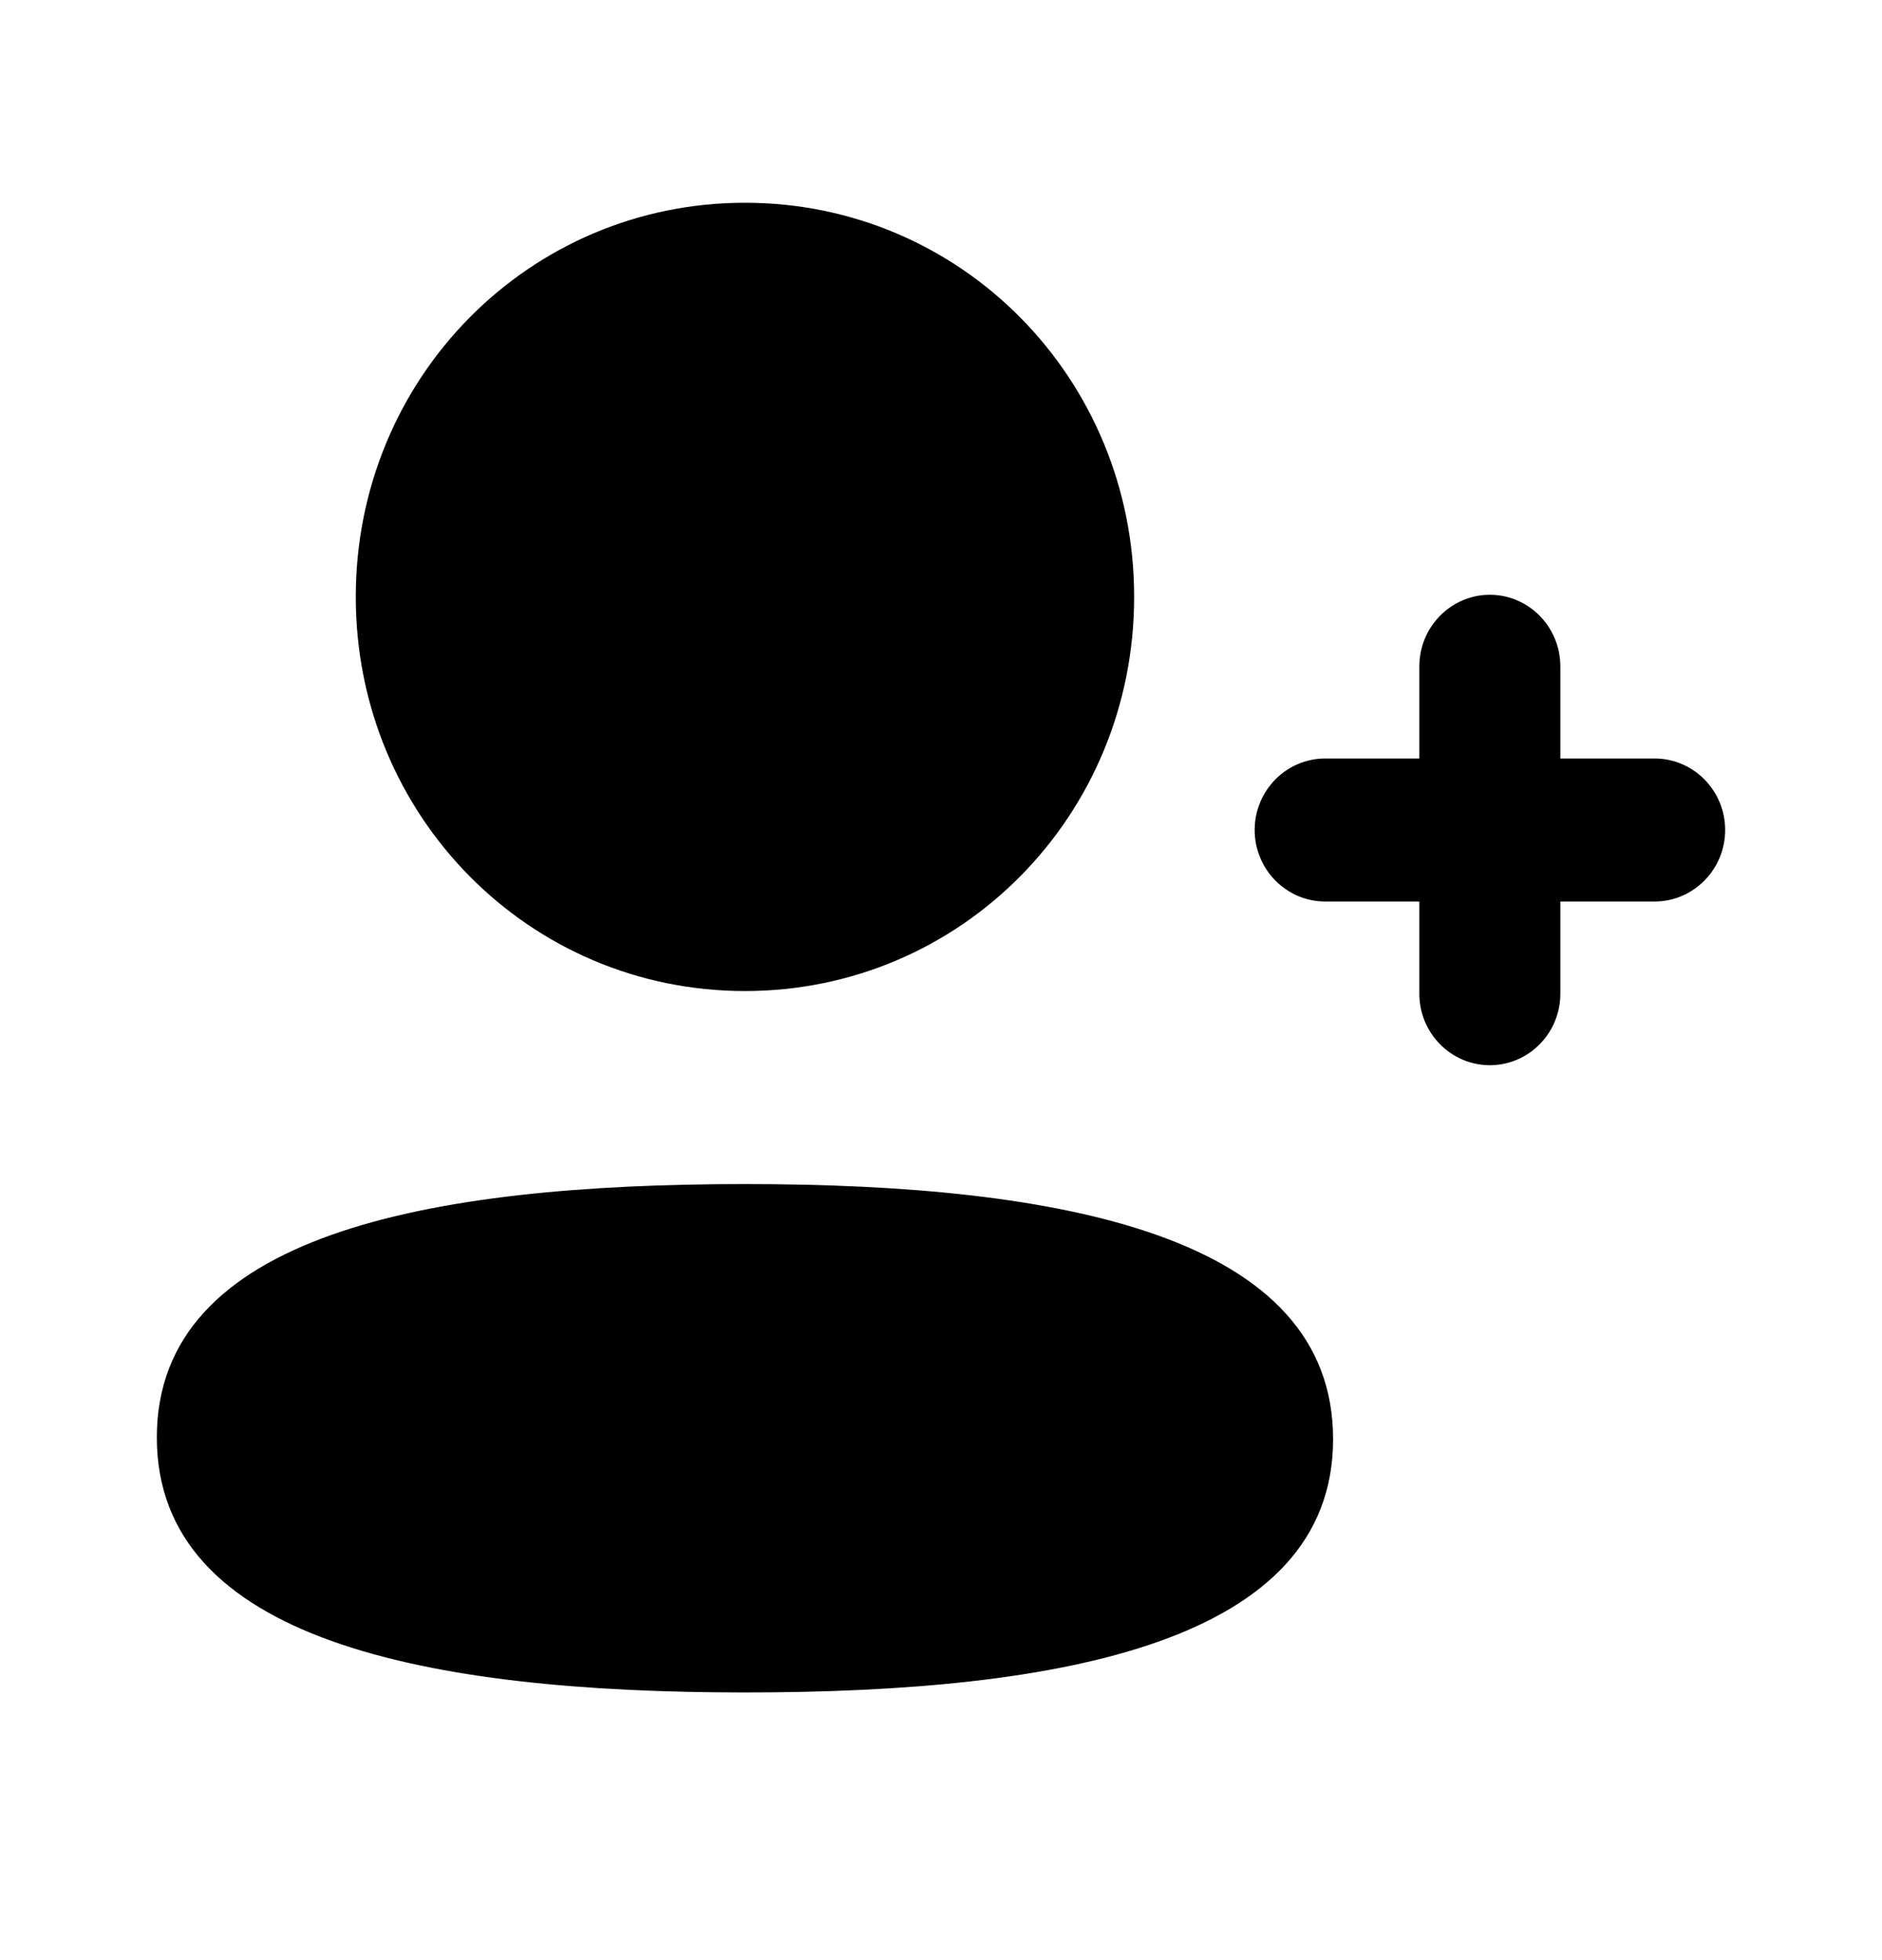 <svg width="24" height="25" viewBox="0 0 24 25" fill="none" xmlns="http://www.w3.org/2000/svg">
<path d="M9.5 15.102C13.567 15.102 17 15.771 17 18.355C17 20.94 13.545 21.586 9.5 21.586C5.433 21.586 2 20.916 2 18.333C2 15.748 5.454 15.102 9.5 15.102ZM18.999 7.586C19.495 7.586 19.898 7.996 19.898 8.498V9.674H21.101C21.596 9.674 22 10.084 22 10.586C22 11.088 21.596 11.498 21.101 11.498H19.898V12.675C19.898 13.177 19.495 13.586 18.999 13.586C18.504 13.586 18.1 13.177 18.1 12.675V11.498H16.899C16.403 11.498 16 11.088 16 10.586C16 10.084 16.403 9.674 16.899 9.674H18.1V8.498C18.1 7.996 18.504 7.586 18.999 7.586ZM9.5 2.586C12.255 2.586 14.463 4.823 14.463 7.613C14.463 10.403 12.255 12.64 9.5 12.64C6.745 12.64 4.537 10.403 4.537 7.613C4.537 4.823 6.745 2.586 9.5 2.586Z" fill="black"/>
</svg>
